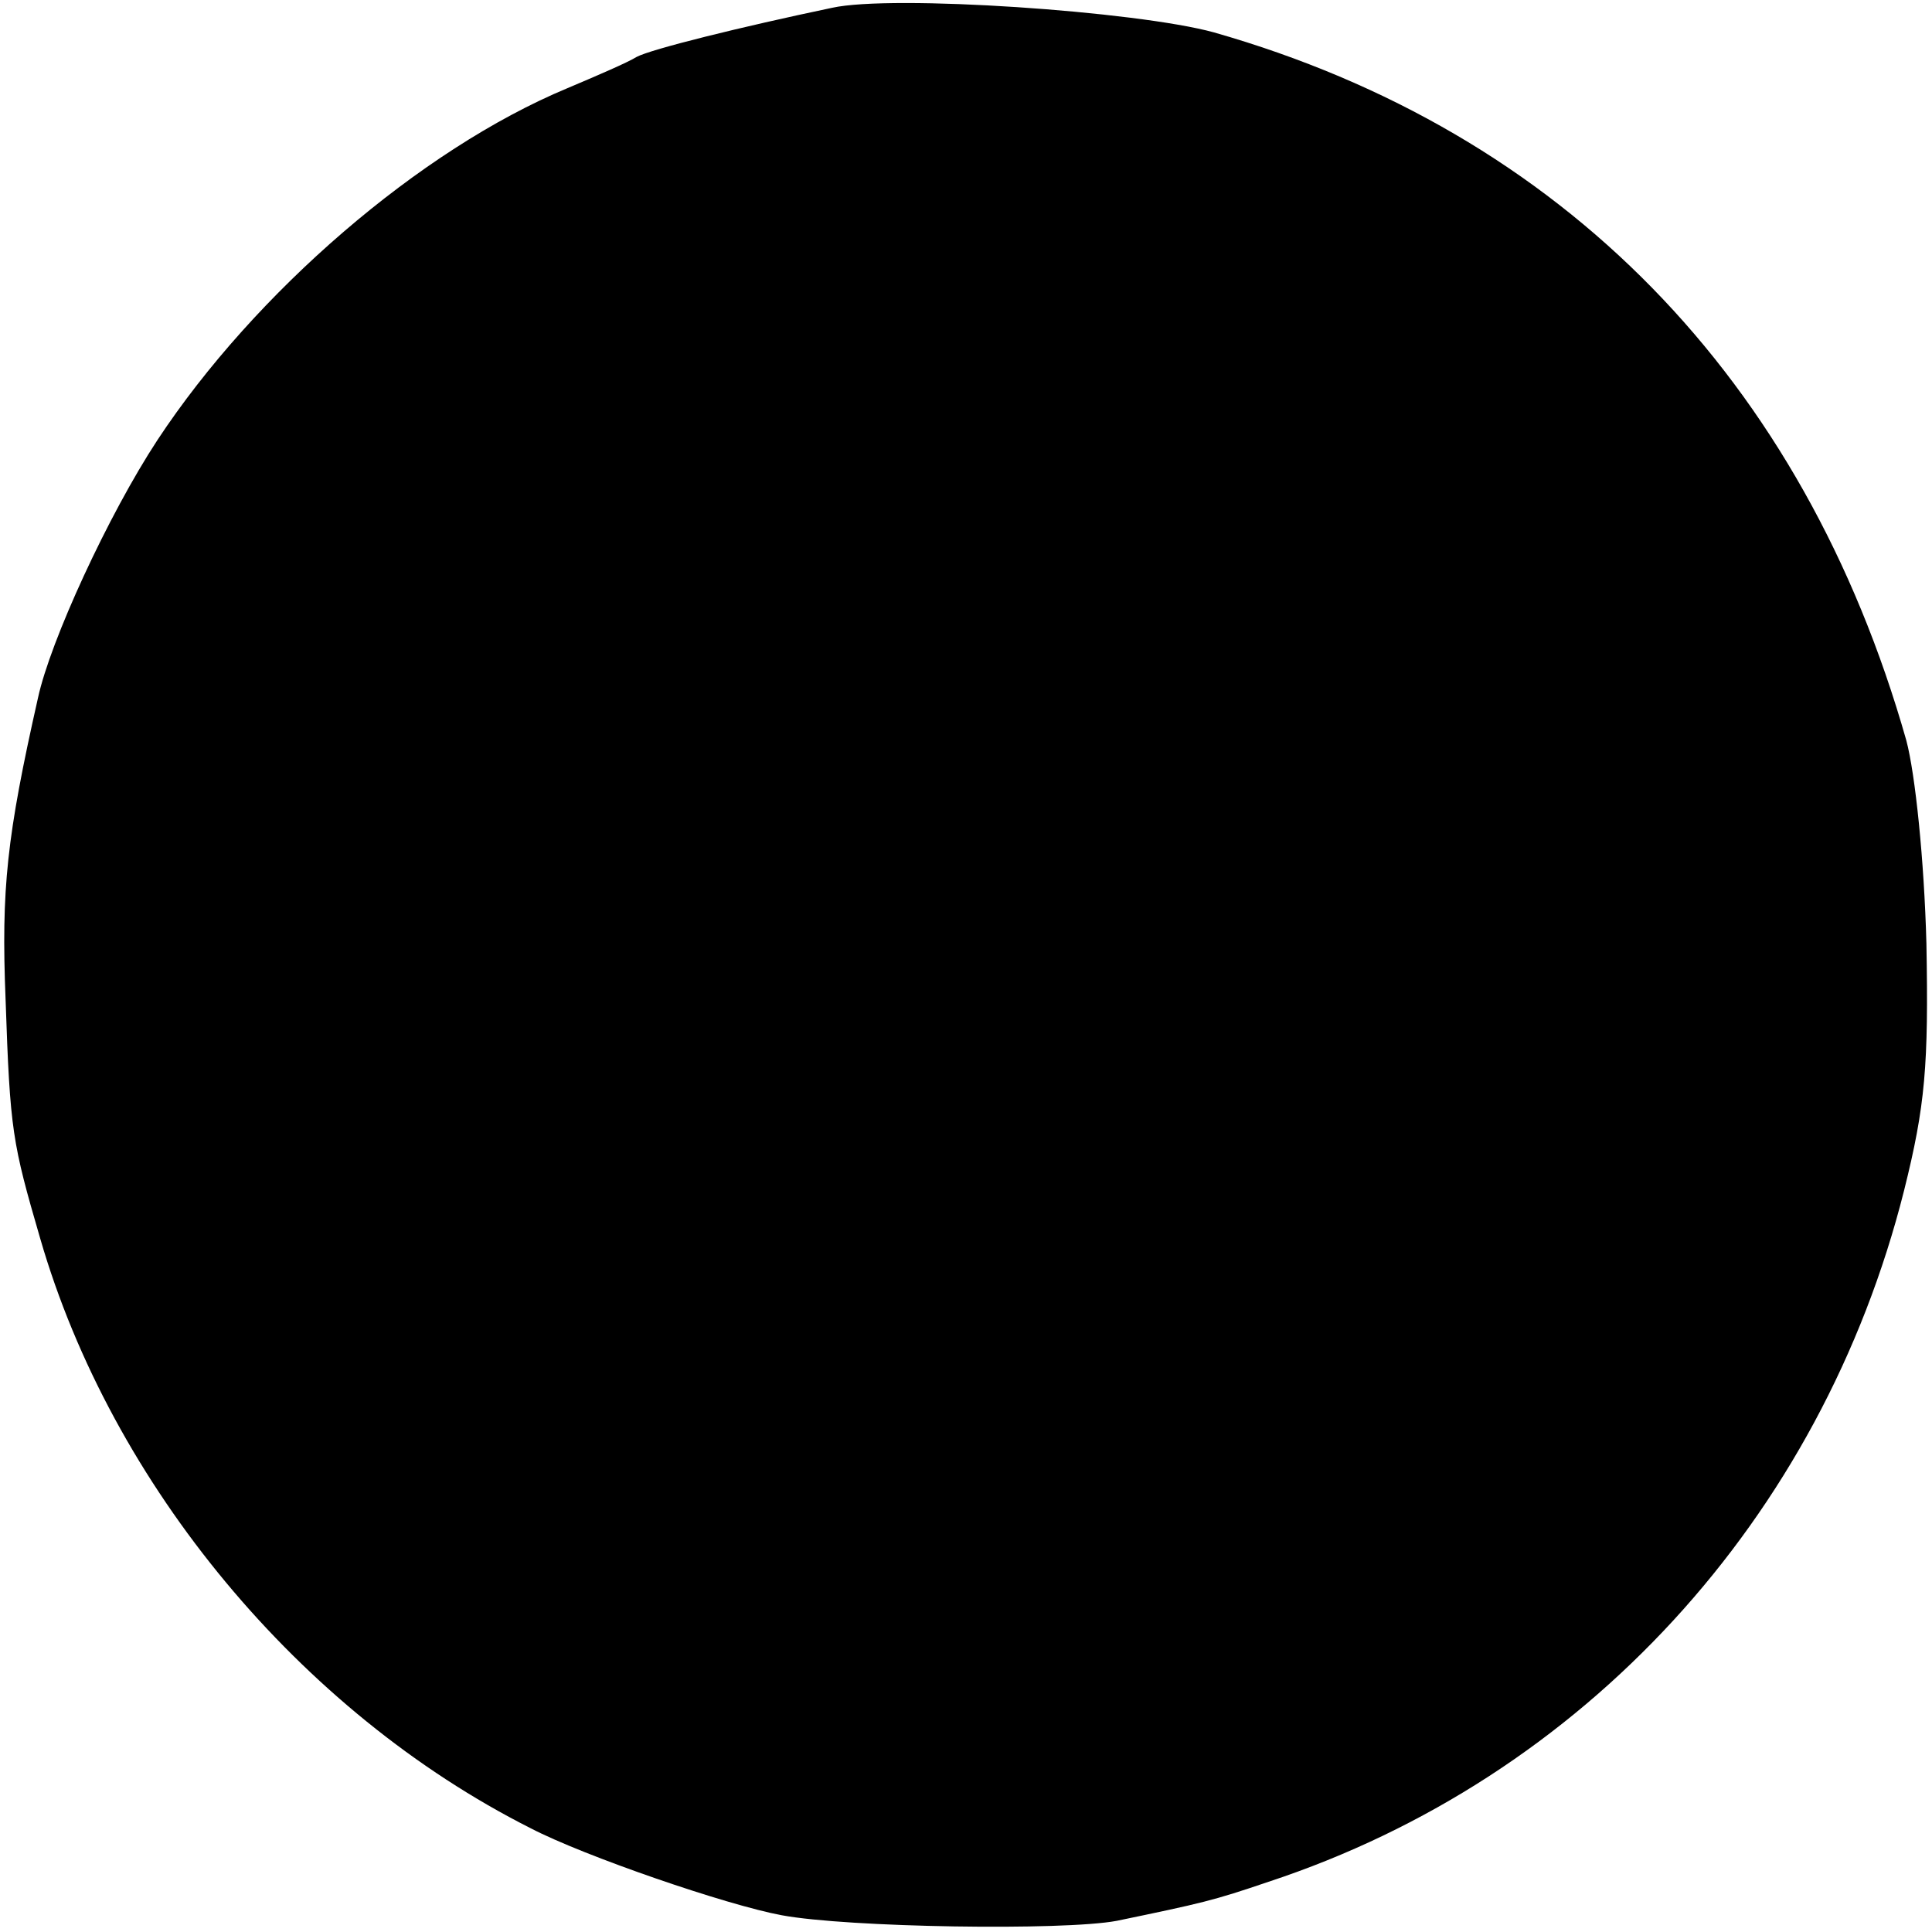 <?xml version="1.0" standalone="no"?>
<!DOCTYPE svg PUBLIC "-//W3C//DTD SVG 20010904//EN"
 "http://www.w3.org/TR/2001/REC-SVG-20010904/DTD/svg10.dtd">
<svg version="1.0" xmlns="http://www.w3.org/2000/svg"
 width="173pt" height="173pt" viewBox="0 0 173 173"
 preserveAspectRatio="xMidYMid meet">
<g transform="translate(0,173) scale(0.1,-0.1)"
fill="#000000" stroke="none">
<path d="M745 1723 c-81 -17 -162 -37 -175 -44 -8 -5 -36 -17 -62 -28 -132
-55 -280 -183 -367 -315 -44 -67 -96 -180 -107 -231 -28 -124 -33 -171 -29
-270 4 -118 6 -128 31 -214 64 -221 233 -424 439 -528 48 -25 176 -69 225 -78
59 -11 252 -14 300 -5 77 16 86 18 136 35 282 93 495 325 569 619 19 76 22
112 20 221 -2 75 -10 152 -18 182 -92 324 -308 545 -620 634 -69 19 -288 34
-342 22z"/>
</g>
</svg>
